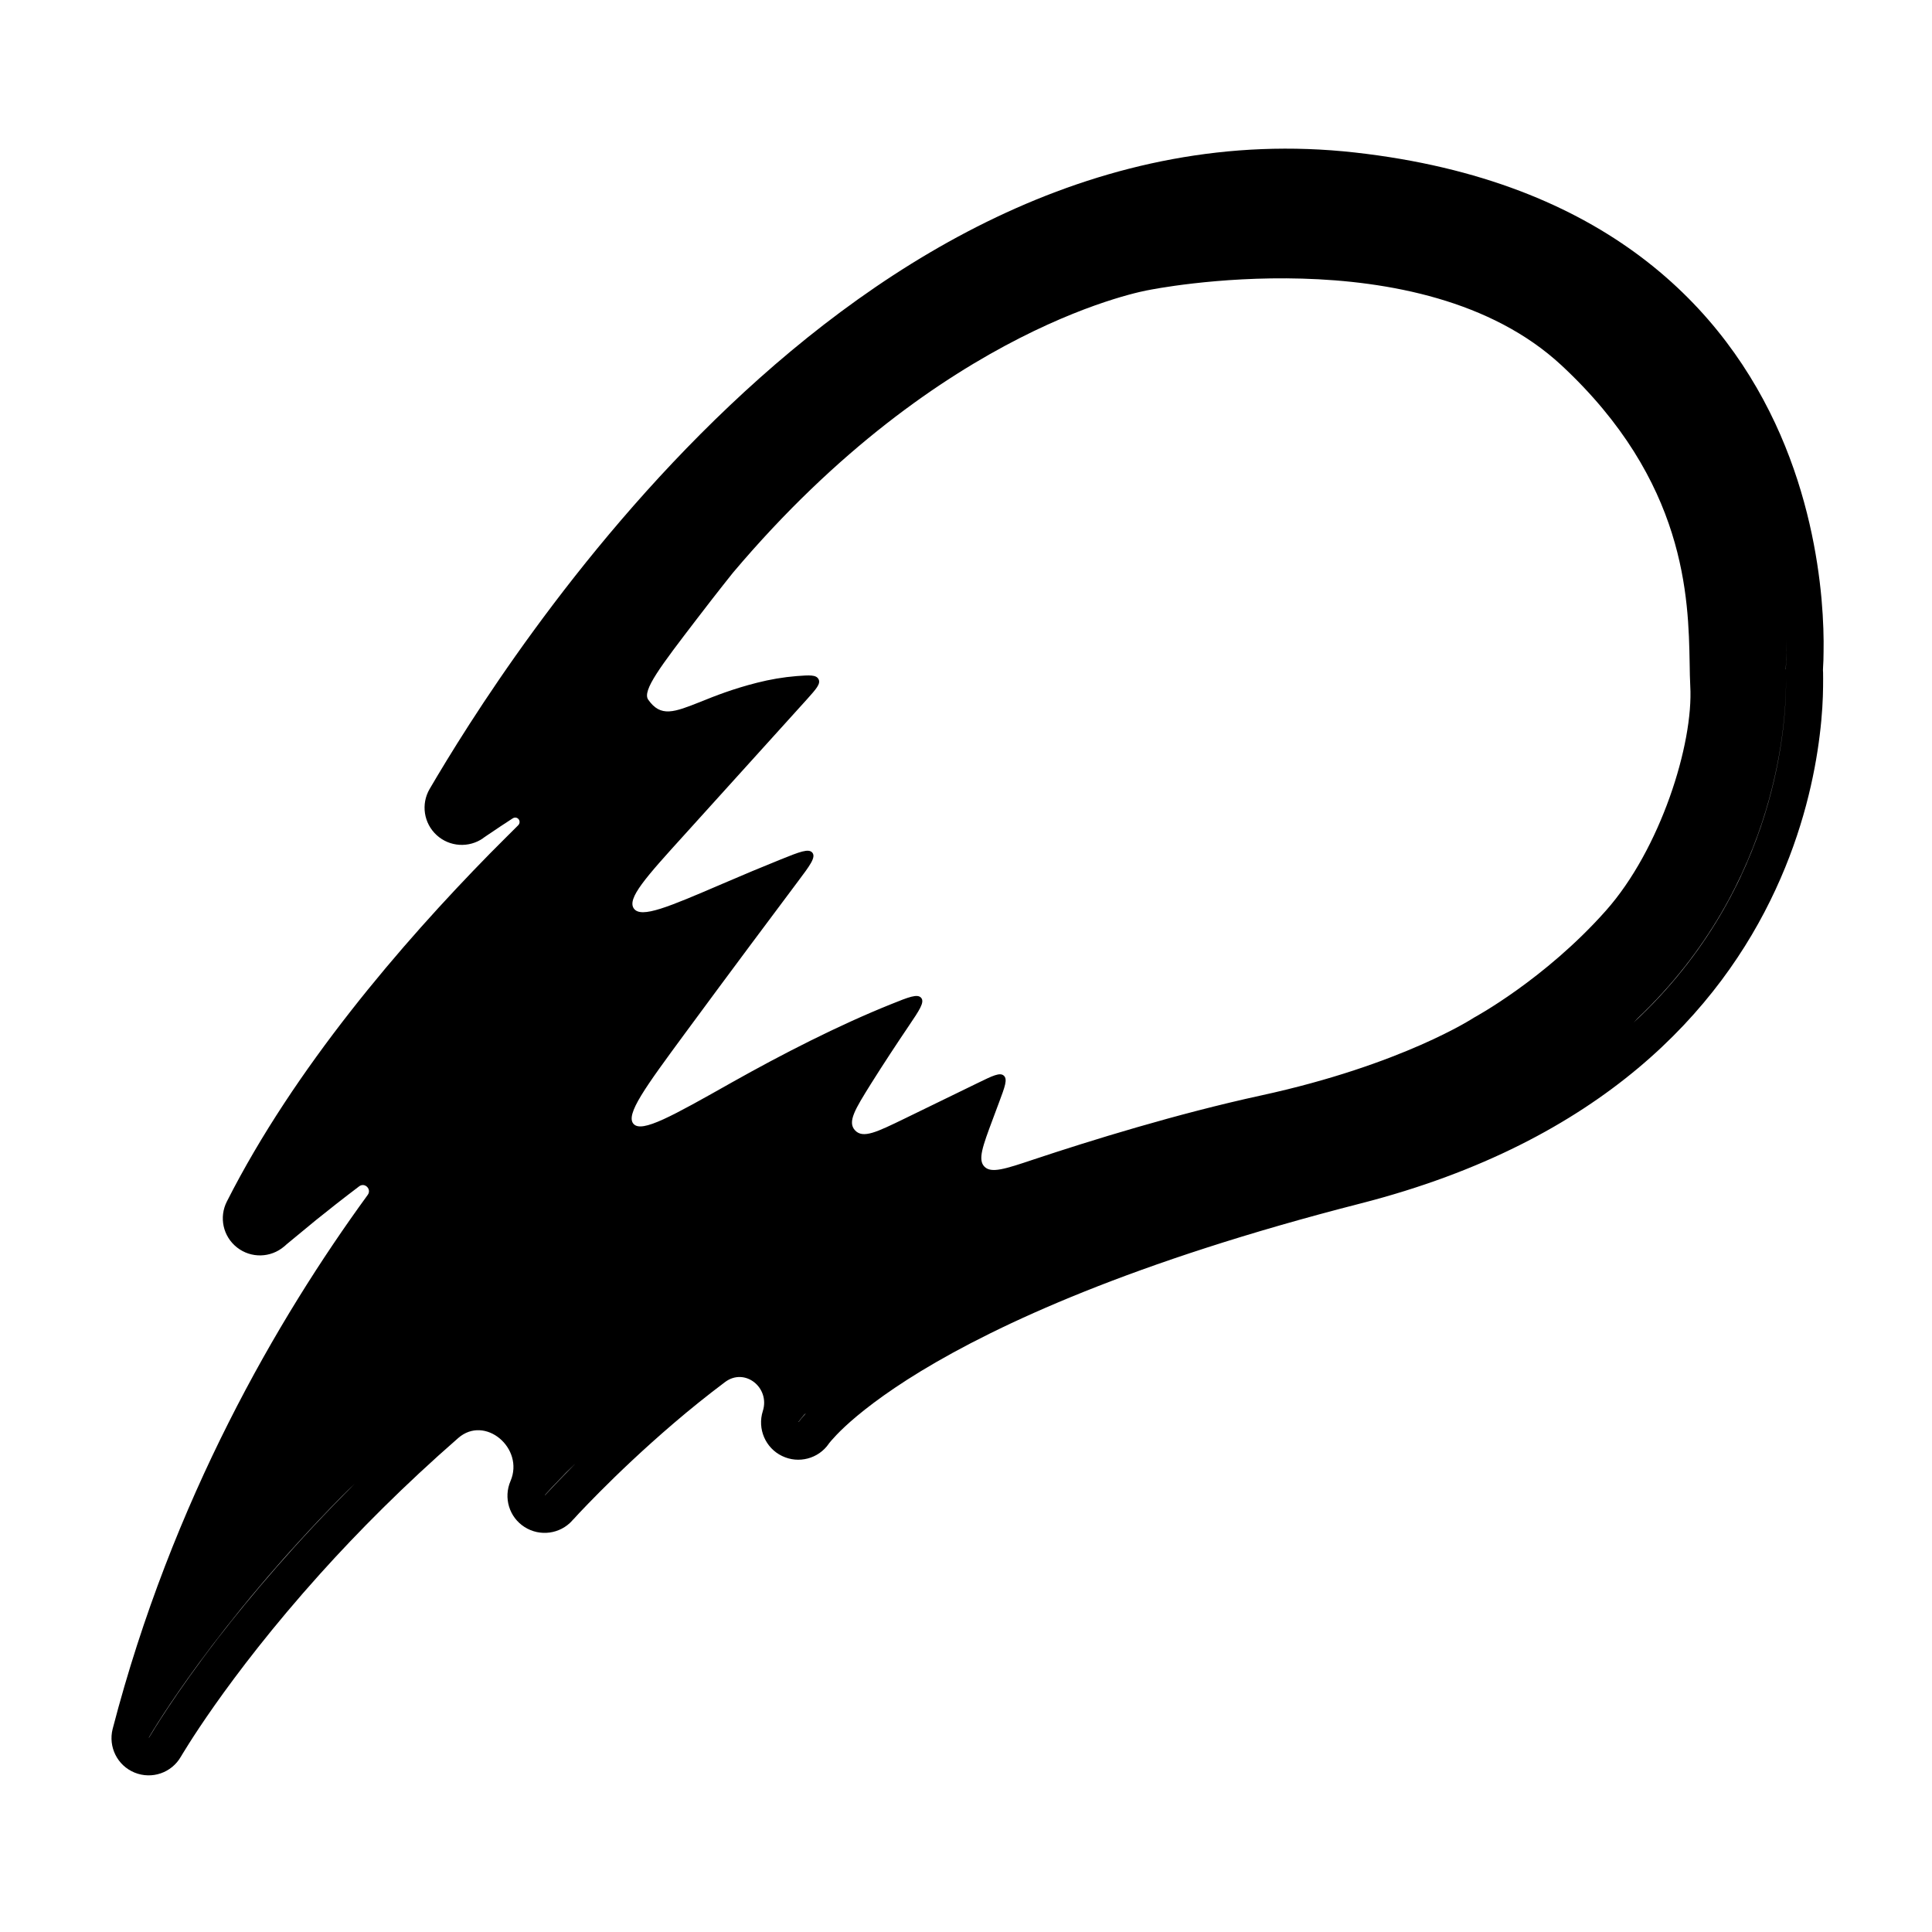 <svg width="16" height="16" viewBox="0 0 16 16" fill="none" xmlns="http://www.w3.org/2000/svg">
<path fill-rule="evenodd" clip-rule="evenodd" d="M1.115 14.68C0.972 14.622 0.895 14.467 0.933 14.318C1.426 12.421 2.298 10.921 3.045 9.896C3.08 9.849 3.021 9.789 2.974 9.825C2.838 9.928 2.716 10.024 2.617 10.104C2.535 10.171 2.469 10.226 2.423 10.264C2.4 10.283 2.383 10.297 2.371 10.307L2.358 10.319L2.354 10.322L2.354 10.322L2.354 10.322L2.354 10.322L2.354 10.322C2.242 10.418 2.079 10.422 1.963 10.331C1.847 10.24 1.812 10.081 1.879 9.95C2.439 8.845 3.325 7.815 4.058 7.068C4.138 6.988 4.215 6.91 4.29 6.836C4.324 6.803 4.285 6.752 4.245 6.778C4.171 6.826 4.109 6.867 4.067 6.896C4.045 6.91 4.029 6.922 4.018 6.929L4.005 6.938L4.002 6.94L4.002 6.941L4.002 6.941C3.883 7.024 3.723 7.014 3.616 6.916C3.509 6.818 3.485 6.659 3.558 6.534C3.86 6.018 4.735 4.598 6.042 3.36C7.344 2.126 9.123 1.028 11.221 1.263C13.3 1.496 14.293 2.564 14.744 3.6C14.965 4.108 15.052 4.598 15.085 4.959C15.101 5.14 15.104 5.29 15.102 5.397C15.102 5.45 15.1 5.493 15.098 5.523L15.097 5.549L15.098 5.571C15.098 5.599 15.099 5.638 15.098 5.687C15.097 5.784 15.091 5.922 15.07 6.089C15.029 6.423 14.931 6.879 14.704 7.368C14.246 8.358 13.273 9.452 11.27 9.966C9.379 10.45 8.263 10.969 7.627 11.355C7.31 11.548 7.112 11.708 6.998 11.814C6.941 11.867 6.905 11.907 6.884 11.931C6.874 11.943 6.868 11.951 6.865 11.954L6.864 11.956C6.778 12.081 6.613 12.124 6.477 12.058C6.339 11.992 6.271 11.833 6.317 11.687C6.38 11.492 6.168 11.322 6.004 11.446C5.855 11.558 5.712 11.673 5.578 11.788C5.328 12.002 5.117 12.204 4.969 12.353C4.895 12.427 4.837 12.488 4.797 12.53C4.778 12.551 4.763 12.567 4.753 12.578L4.742 12.589L4.739 12.592L4.739 12.593C4.638 12.705 4.471 12.727 4.344 12.646C4.217 12.565 4.168 12.404 4.228 12.265C4.344 11.994 4.017 11.715 3.795 11.909C3.347 12.3 2.966 12.684 2.651 13.034C2.257 13.472 1.967 13.854 1.776 14.125C1.681 14.26 1.61 14.368 1.564 14.441C1.541 14.477 1.524 14.505 1.513 14.523L1.501 14.543L1.498 14.548L1.498 14.548C1.421 14.682 1.258 14.738 1.115 14.68ZM1.234 14.39C1.234 14.391 1.232 14.39 1.233 14.389L1.233 14.389C1.265 14.334 1.782 13.457 2.834 12.389C2.867 12.355 2.902 12.322 2.937 12.288C2.454 12.769 2.077 13.215 1.801 13.572C1.445 14.035 1.259 14.348 1.234 14.39ZM4.513 12.381L4.513 12.381C4.526 12.366 4.588 12.299 4.687 12.197C4.713 12.172 4.739 12.146 4.767 12.119C4.625 12.262 4.535 12.36 4.514 12.382C4.514 12.383 4.512 12.382 4.513 12.381ZM6.612 11.775L6.613 11.775C6.618 11.768 6.633 11.748 6.66 11.716L6.675 11.703C6.64 11.741 6.621 11.766 6.614 11.776C6.613 11.777 6.612 11.776 6.612 11.775ZM14.791 5.613C14.796 5.935 14.743 7.341 13.53 8.467L13.561 8.435C14.74 7.317 14.795 5.938 14.791 5.613ZM14.789 5.543C14.789 5.543 14.788 5.543 14.788 5.543C14.788 5.542 14.797 5.45 14.795 5.294C14.797 5.435 14.79 5.525 14.789 5.543ZM14.788 5.543C14.788 5.543 14.788 5.543 14.788 5.543ZM5.774 5.122C5.946 4.897 6.07 4.743 6.07 4.743C7.808 2.684 9.514 2.402 9.514 2.402C9.514 2.402 11.764 1.942 12.931 3.025C13.965 3.986 13.983 4.951 13.993 5.494C13.994 5.563 13.995 5.626 13.998 5.68C14.026 6.162 13.749 7.036 13.299 7.542C12.793 8.112 12.206 8.428 12.206 8.428C12.206 8.428 11.616 8.817 10.444 9.072C9.749 9.223 9.029 9.446 8.558 9.603C8.325 9.681 8.209 9.719 8.153 9.662C8.096 9.605 8.138 9.493 8.222 9.268L8.222 9.268L8.275 9.126C8.322 9 8.346 8.937 8.313 8.908C8.281 8.879 8.22 8.909 8.097 8.969L8.097 8.969L7.493 9.263C7.262 9.375 7.147 9.432 7.081 9.361C7.016 9.291 7.082 9.186 7.212 8.977C7.318 8.808 7.431 8.637 7.525 8.498C7.614 8.366 7.659 8.3 7.629 8.264C7.599 8.228 7.526 8.257 7.38 8.316C6.939 8.493 6.474 8.732 6.063 8.963C5.565 9.244 5.316 9.384 5.247 9.308C5.177 9.232 5.343 9.006 5.675 8.555L5.675 8.555C6.063 8.028 6.396 7.583 6.608 7.3C6.708 7.167 6.758 7.1 6.728 7.062C6.698 7.024 6.621 7.055 6.467 7.117C6.315 7.178 6.148 7.248 5.981 7.32C5.534 7.512 5.311 7.607 5.25 7.525C5.189 7.442 5.35 7.264 5.673 6.908L6.684 5.79C6.76 5.705 6.798 5.663 6.779 5.625C6.759 5.587 6.705 5.591 6.597 5.599C6.486 5.608 6.376 5.627 6.27 5.654C6.072 5.704 5.922 5.763 5.804 5.811C5.582 5.899 5.472 5.943 5.368 5.794C5.317 5.719 5.469 5.52 5.774 5.122Z" fill="currentColor"/>
</svg>
